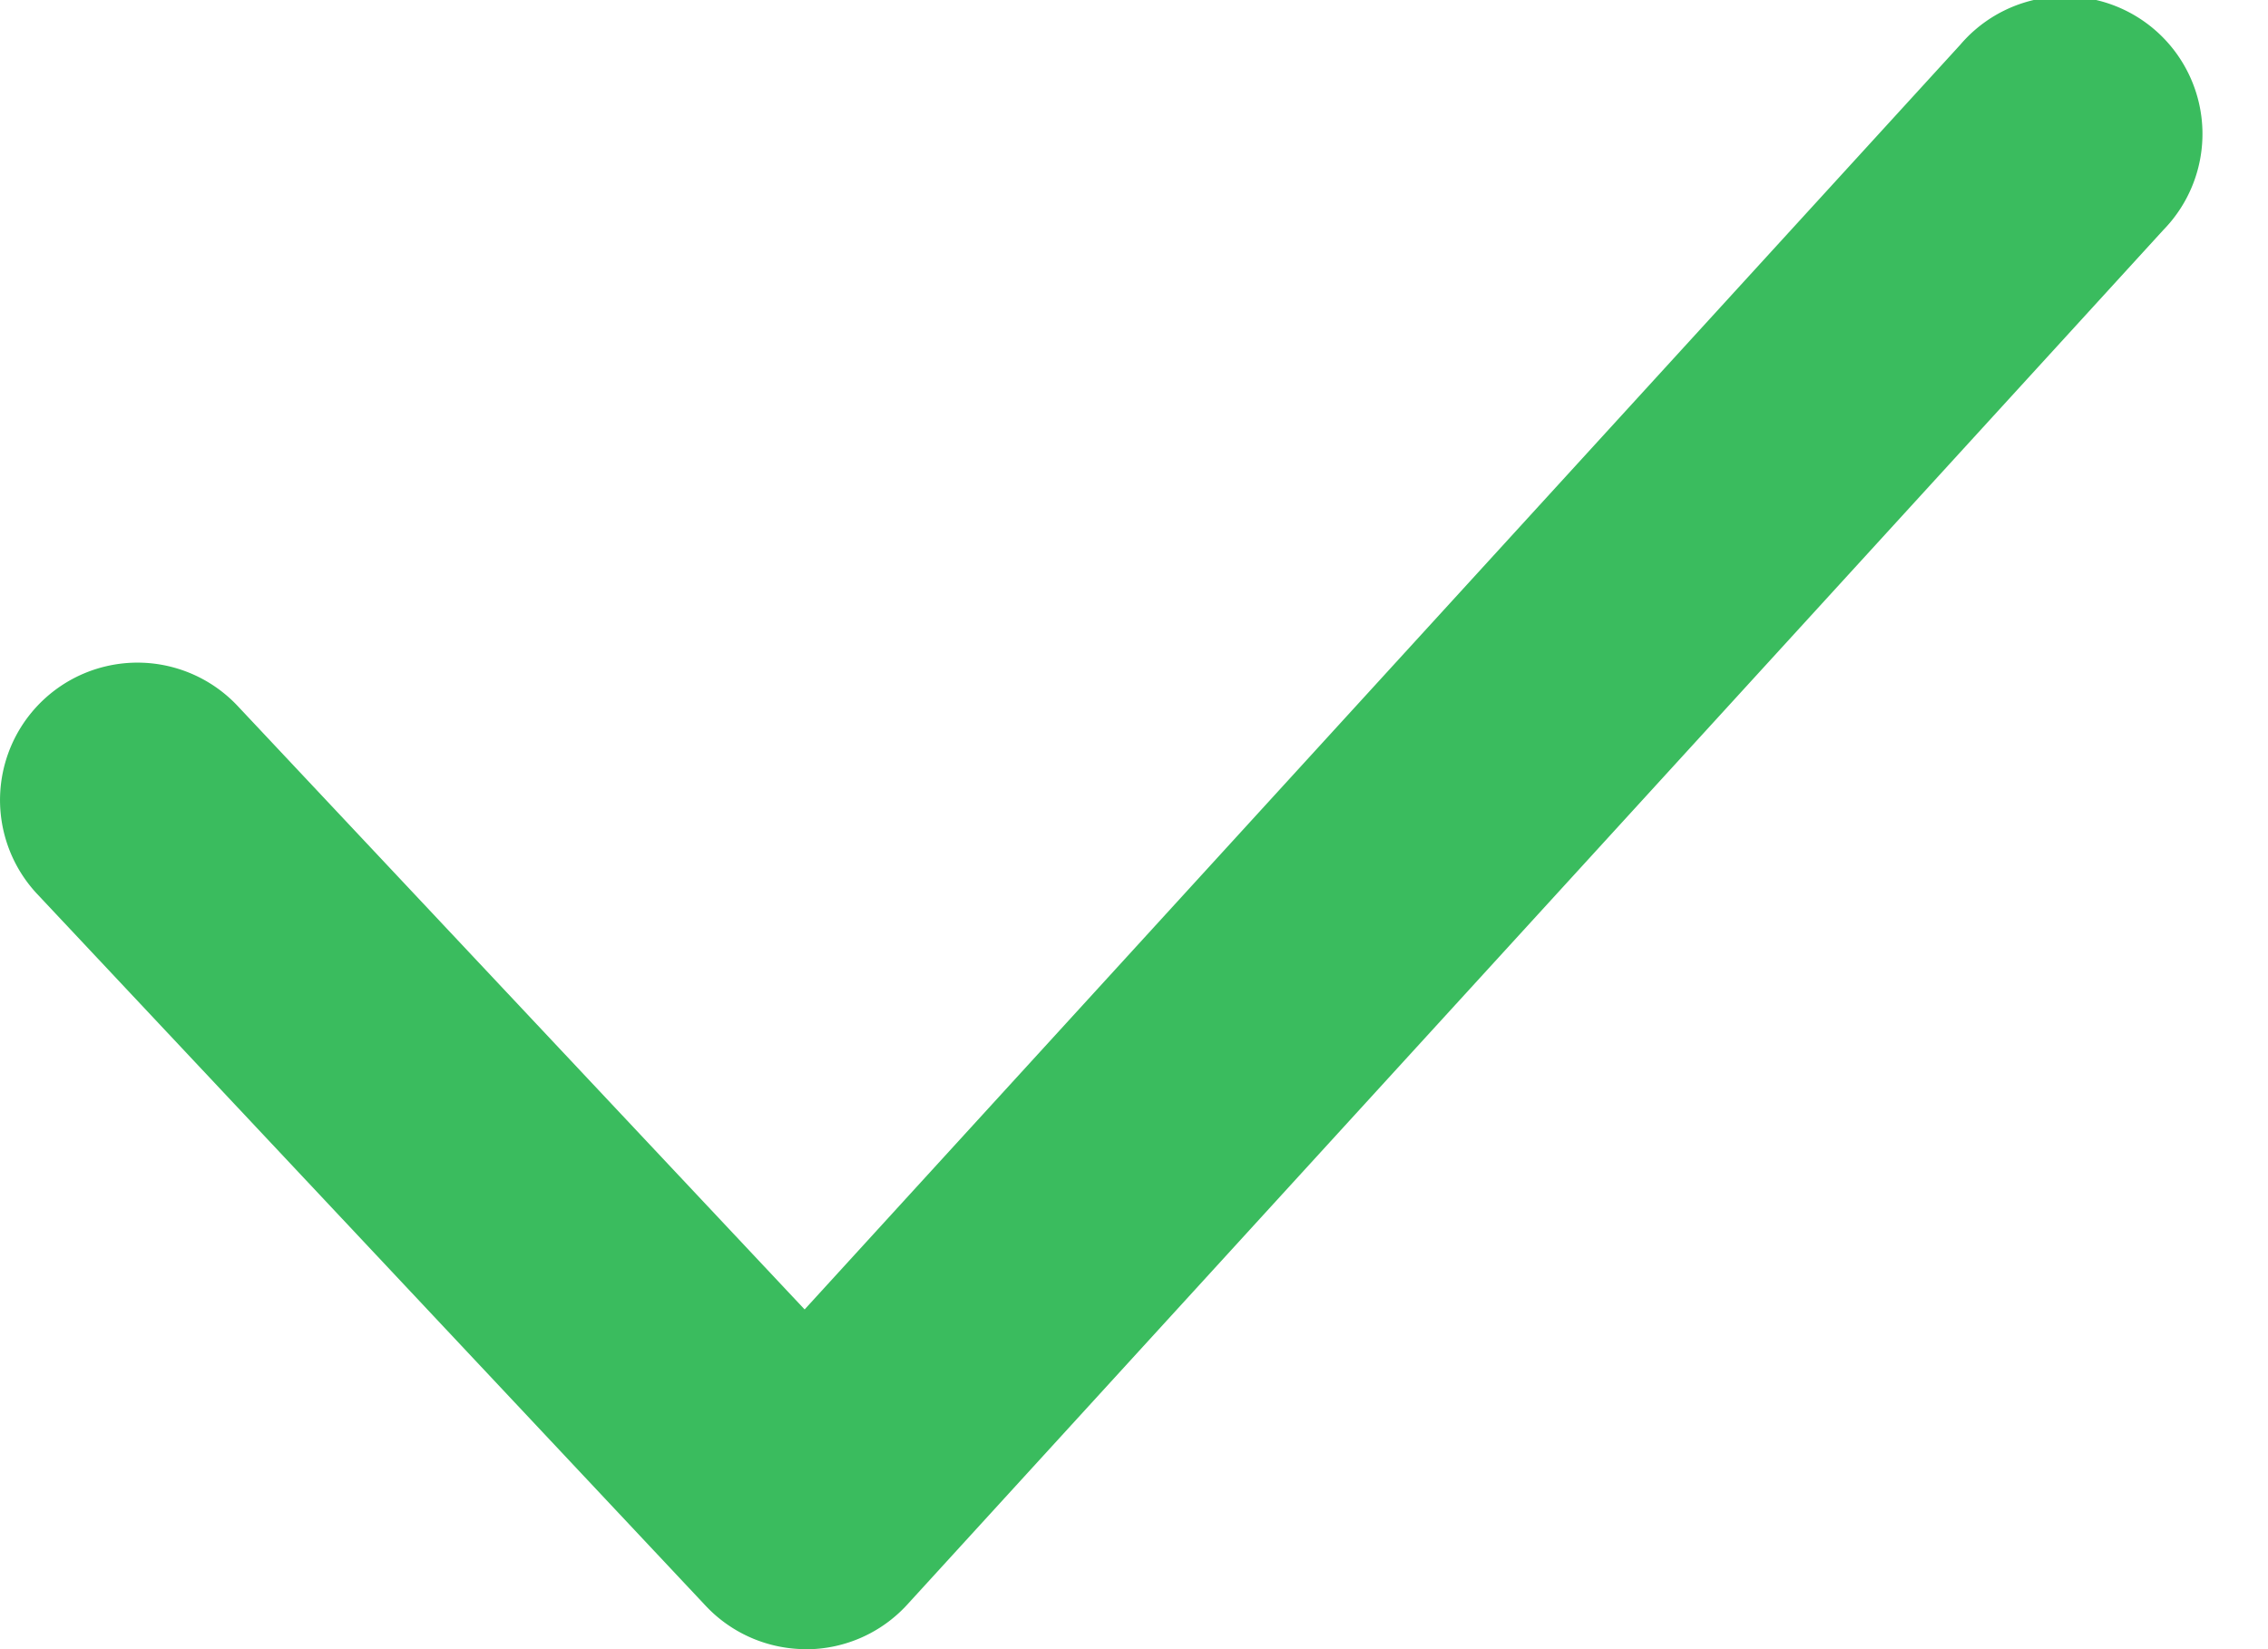 <svg width="22" height="16" fill="none" xmlns="http://www.w3.org/2000/svg"><path fill-rule="evenodd" clip-rule="evenodd" d="M7.818 16c-.368 0-.72-.152-.972-.42L.362 8.675a1.332 1.332 0 111.943-1.826l5.5 5.855L19.015.434a1.334 1.334 0 111.97 1.797L8.802 15.566a1.33 1.33 0 01-.975.435h-.01z" fill="#3ABC5E"/></svg>